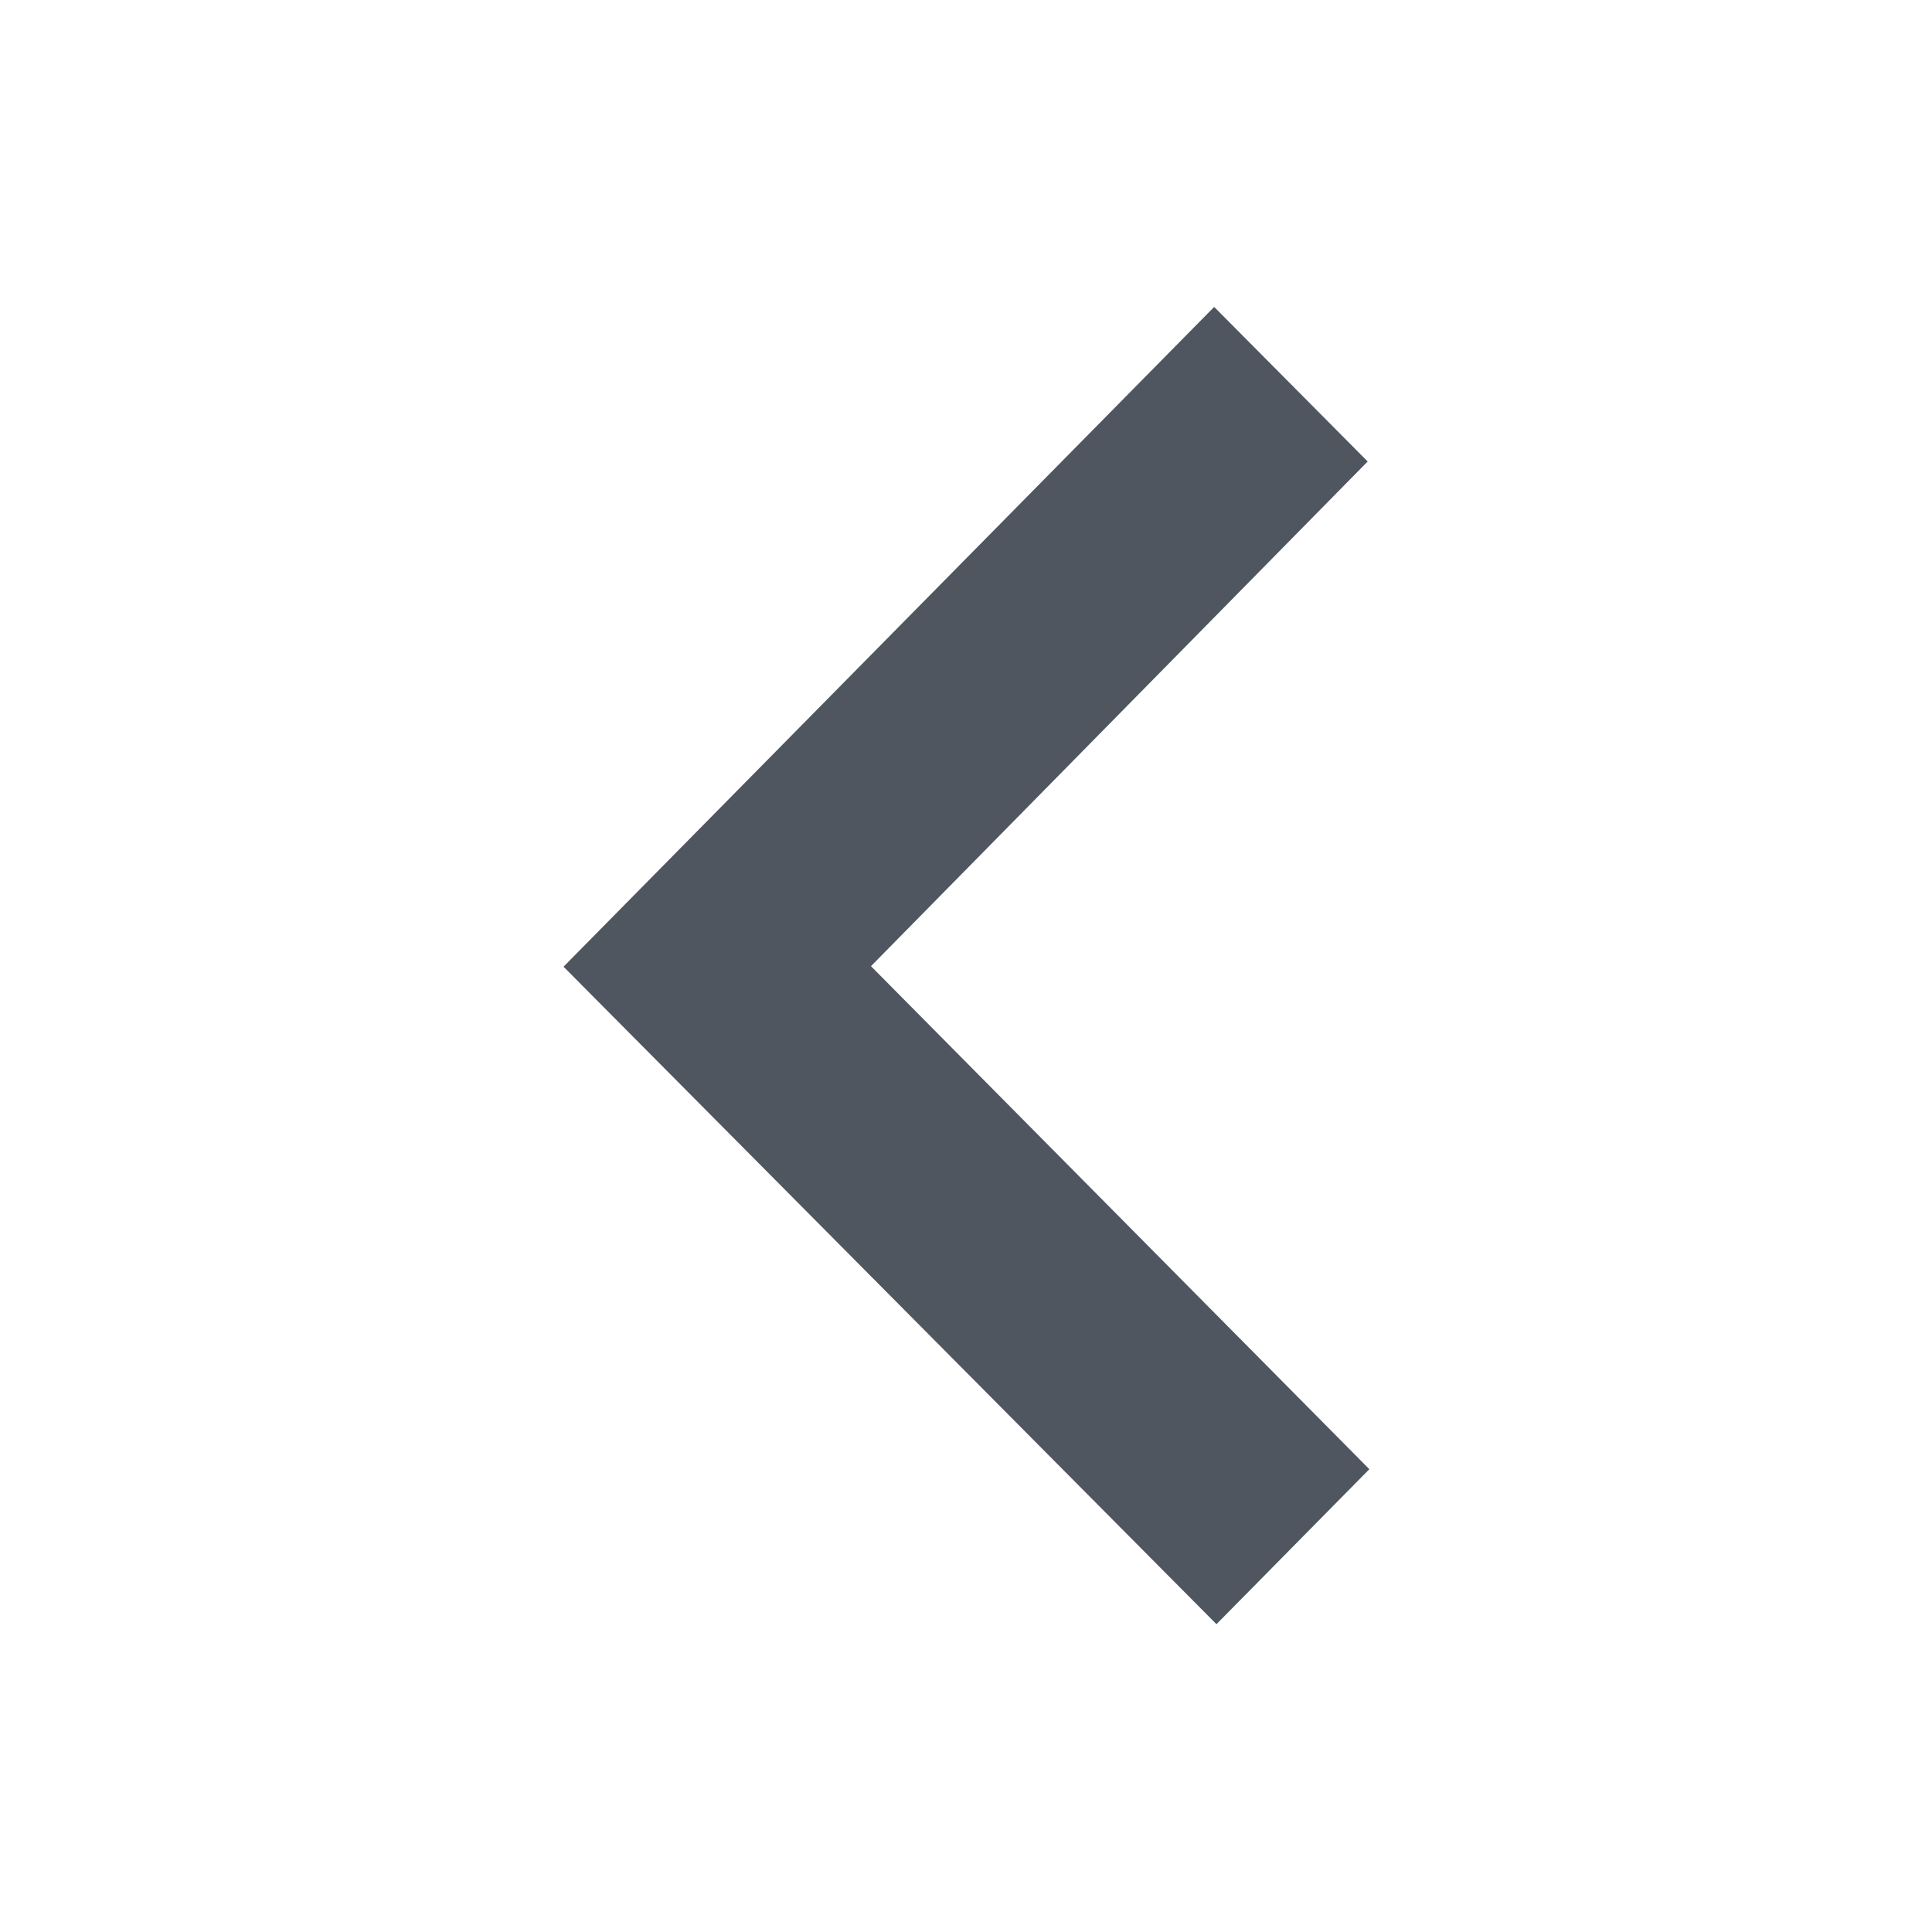 <svg width="22" height="22" viewBox="0 0 22 22" fill="none" xmlns="http://www.w3.org/2000/svg">
<path fill-rule="evenodd" clip-rule="evenodd" d="M15.593 16.73L9.918 11.002L15.574 5.255L13.826 3.495L6.417 11.008L13.852 18.495L15.593 16.73Z" fill="#4F5660"/>
</svg>
